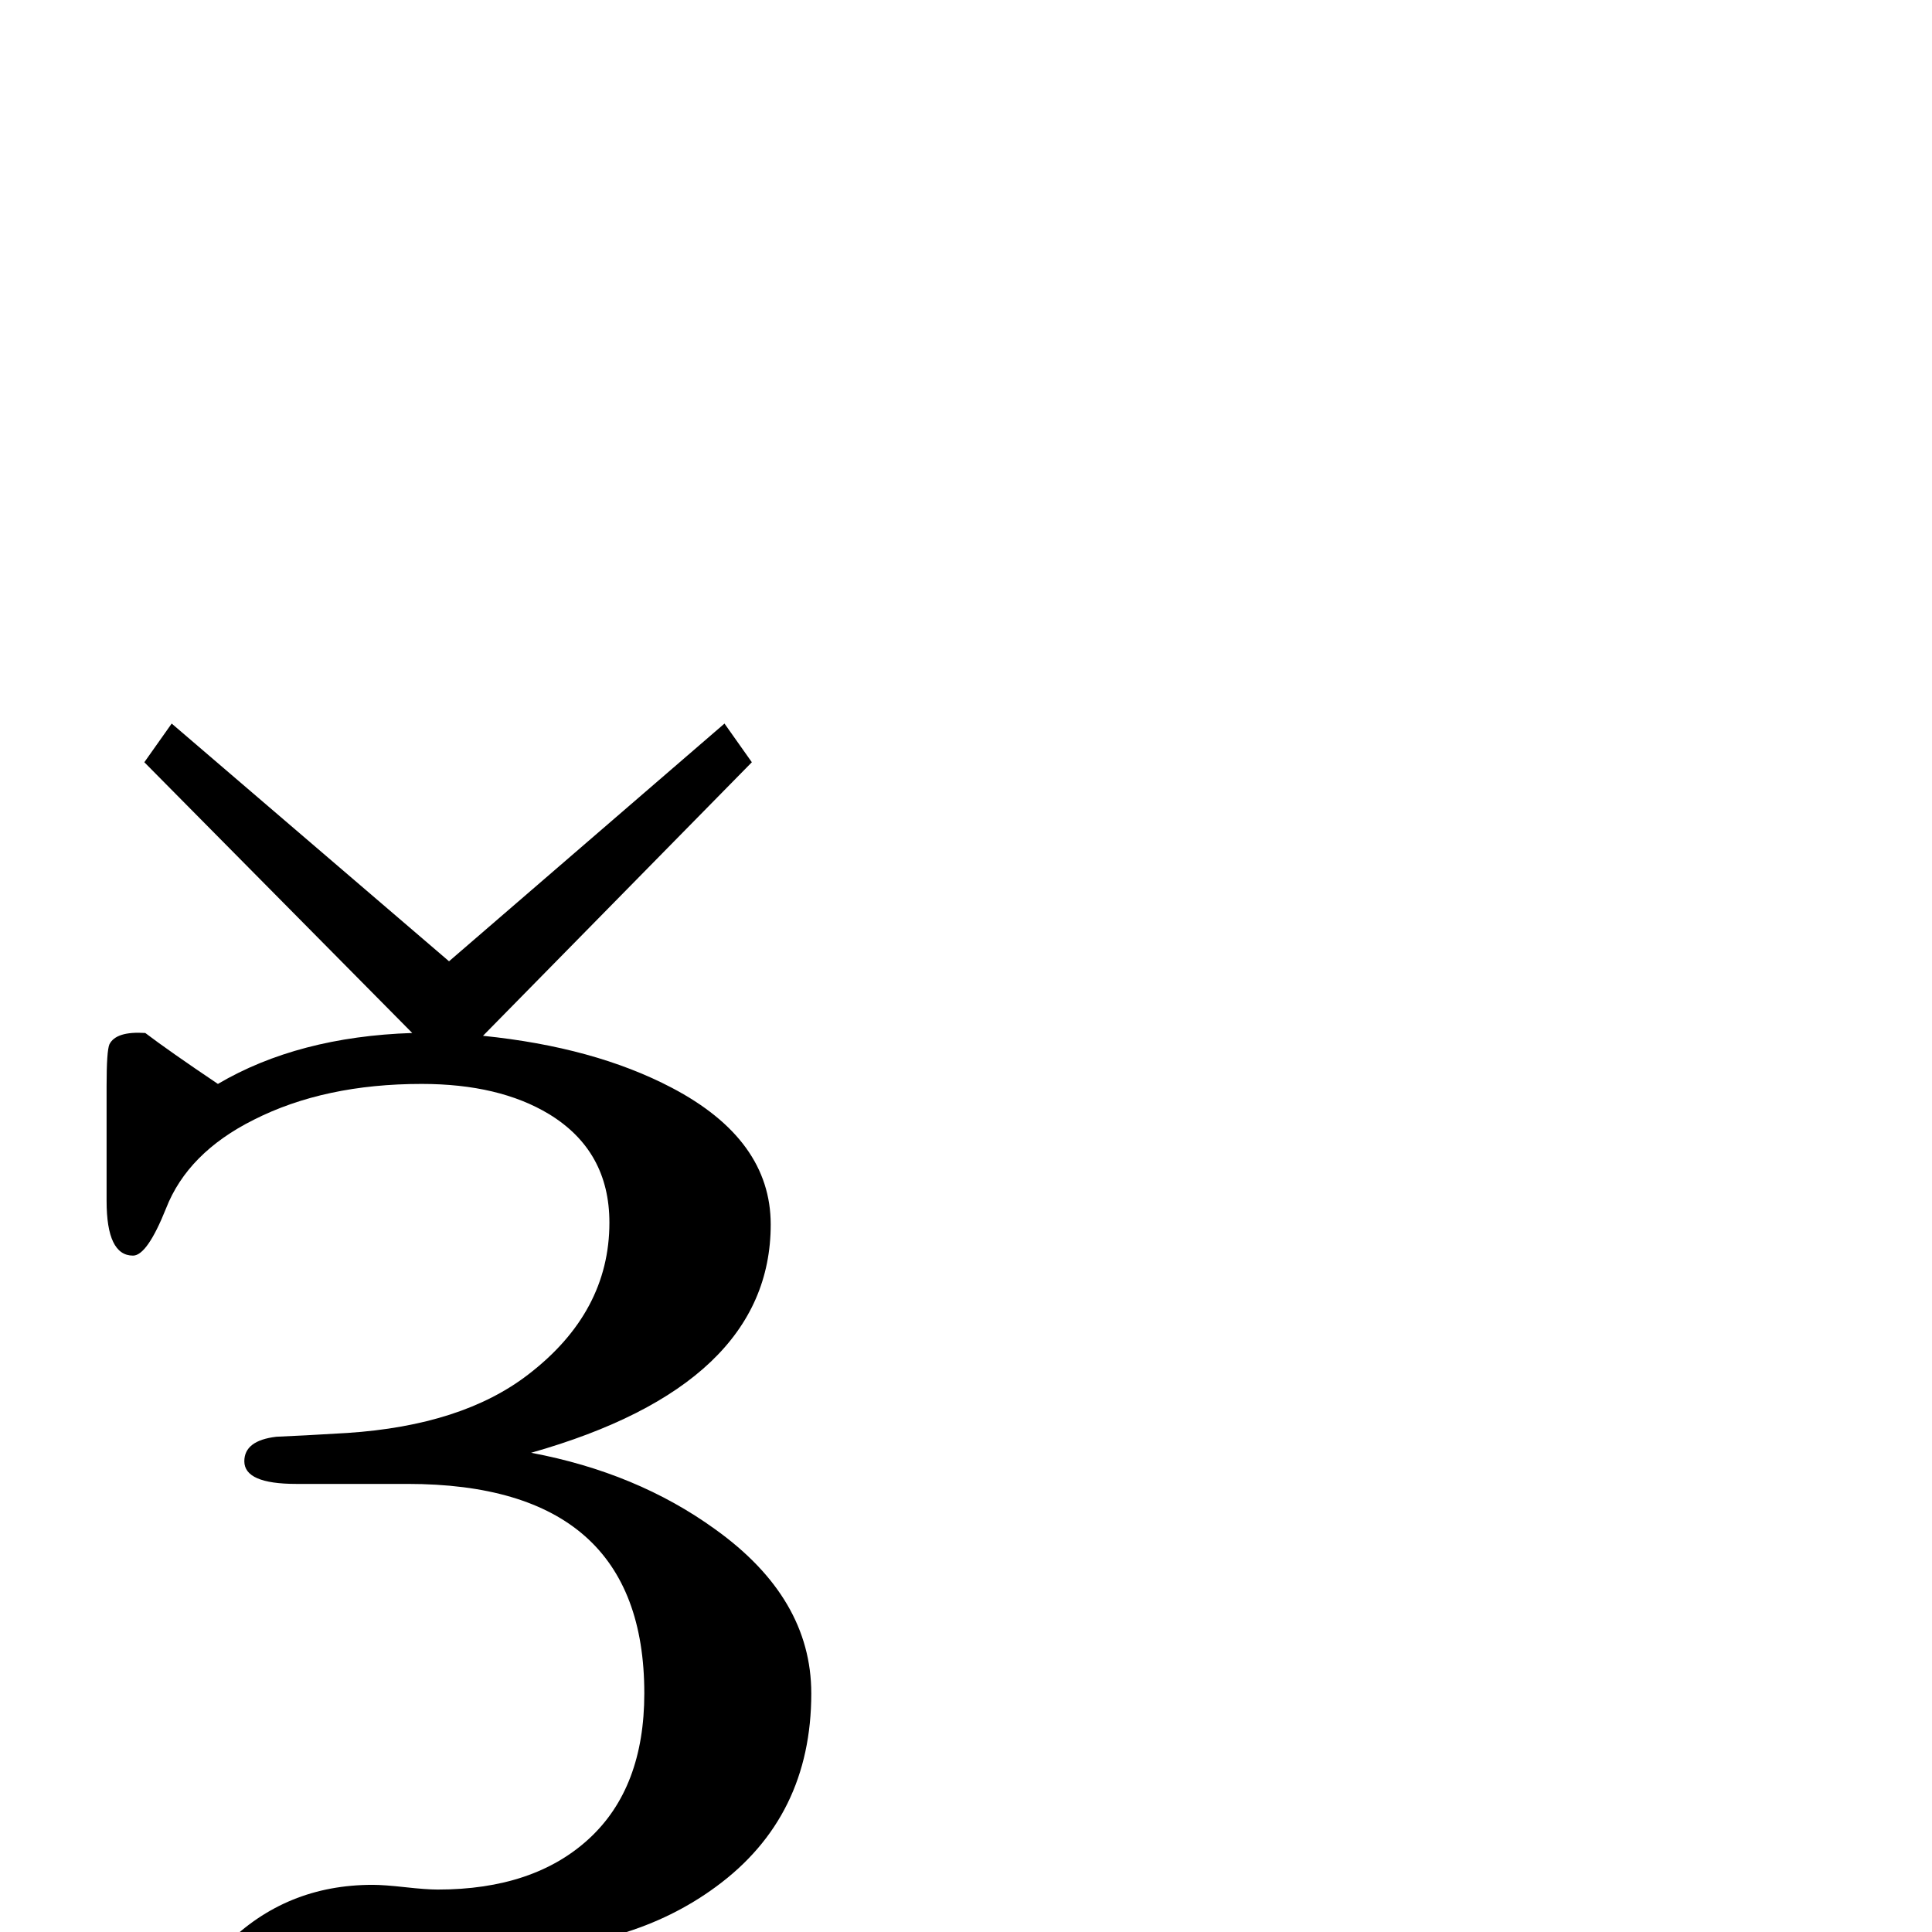 <?xml version="1.0" standalone="no"?>
<!DOCTYPE svg PUBLIC "-//W3C//DTD SVG 1.1//EN" "http://www.w3.org/Graphics/SVG/1.1/DTD/svg11.dtd" >
<svg viewBox="0 -442 2048 2048">
  <g transform="matrix(1 0 0 -1 0 1606)">
   <path fill="currentColor"
d="M860 253q0 -131 -101 -205q-91 -67 -226 -67q-24 0 -71 -3t-71 -3q-62 0 -105 -43t-43 -105q0 -80 55 -80q38 0 154 53t176 53q129 0 173 -84q29 -55 34 -204l-18 -2q-19 75 -38 98q-27 34 -95 34q-50 0 -145 -42t-144 -42q-91 0 -155 64.5t-64 155.5q0 92 63.5 155.5
t155.5 63.5q12 0 34.5 -2.5t34.5 -2.5q102 0 160.5 54t58.5 154q0 222 -251 222h-118q-55 0 -55 24q0 22 34 26q25 1 75 4q122 8 192 62q86 66 86 161q0 76 -64 115q-53 32 -135 32q-103 0 -178 -38q-70 -35 -93 -94q-20 -50 -35 -50q-28 0 -28 58v122q0 37 3 44q7 14 38 12
q25 -19 77 -54q85 50 206 54l-284 287l29 41l294 -252l292 252l29 -41l-285 -290q118 -12 200 -55q105 -55 105 -145q0 -170 -254 -242q112 -21 195 -81q102 -73 102 -174z" />
  </g>

</svg>
